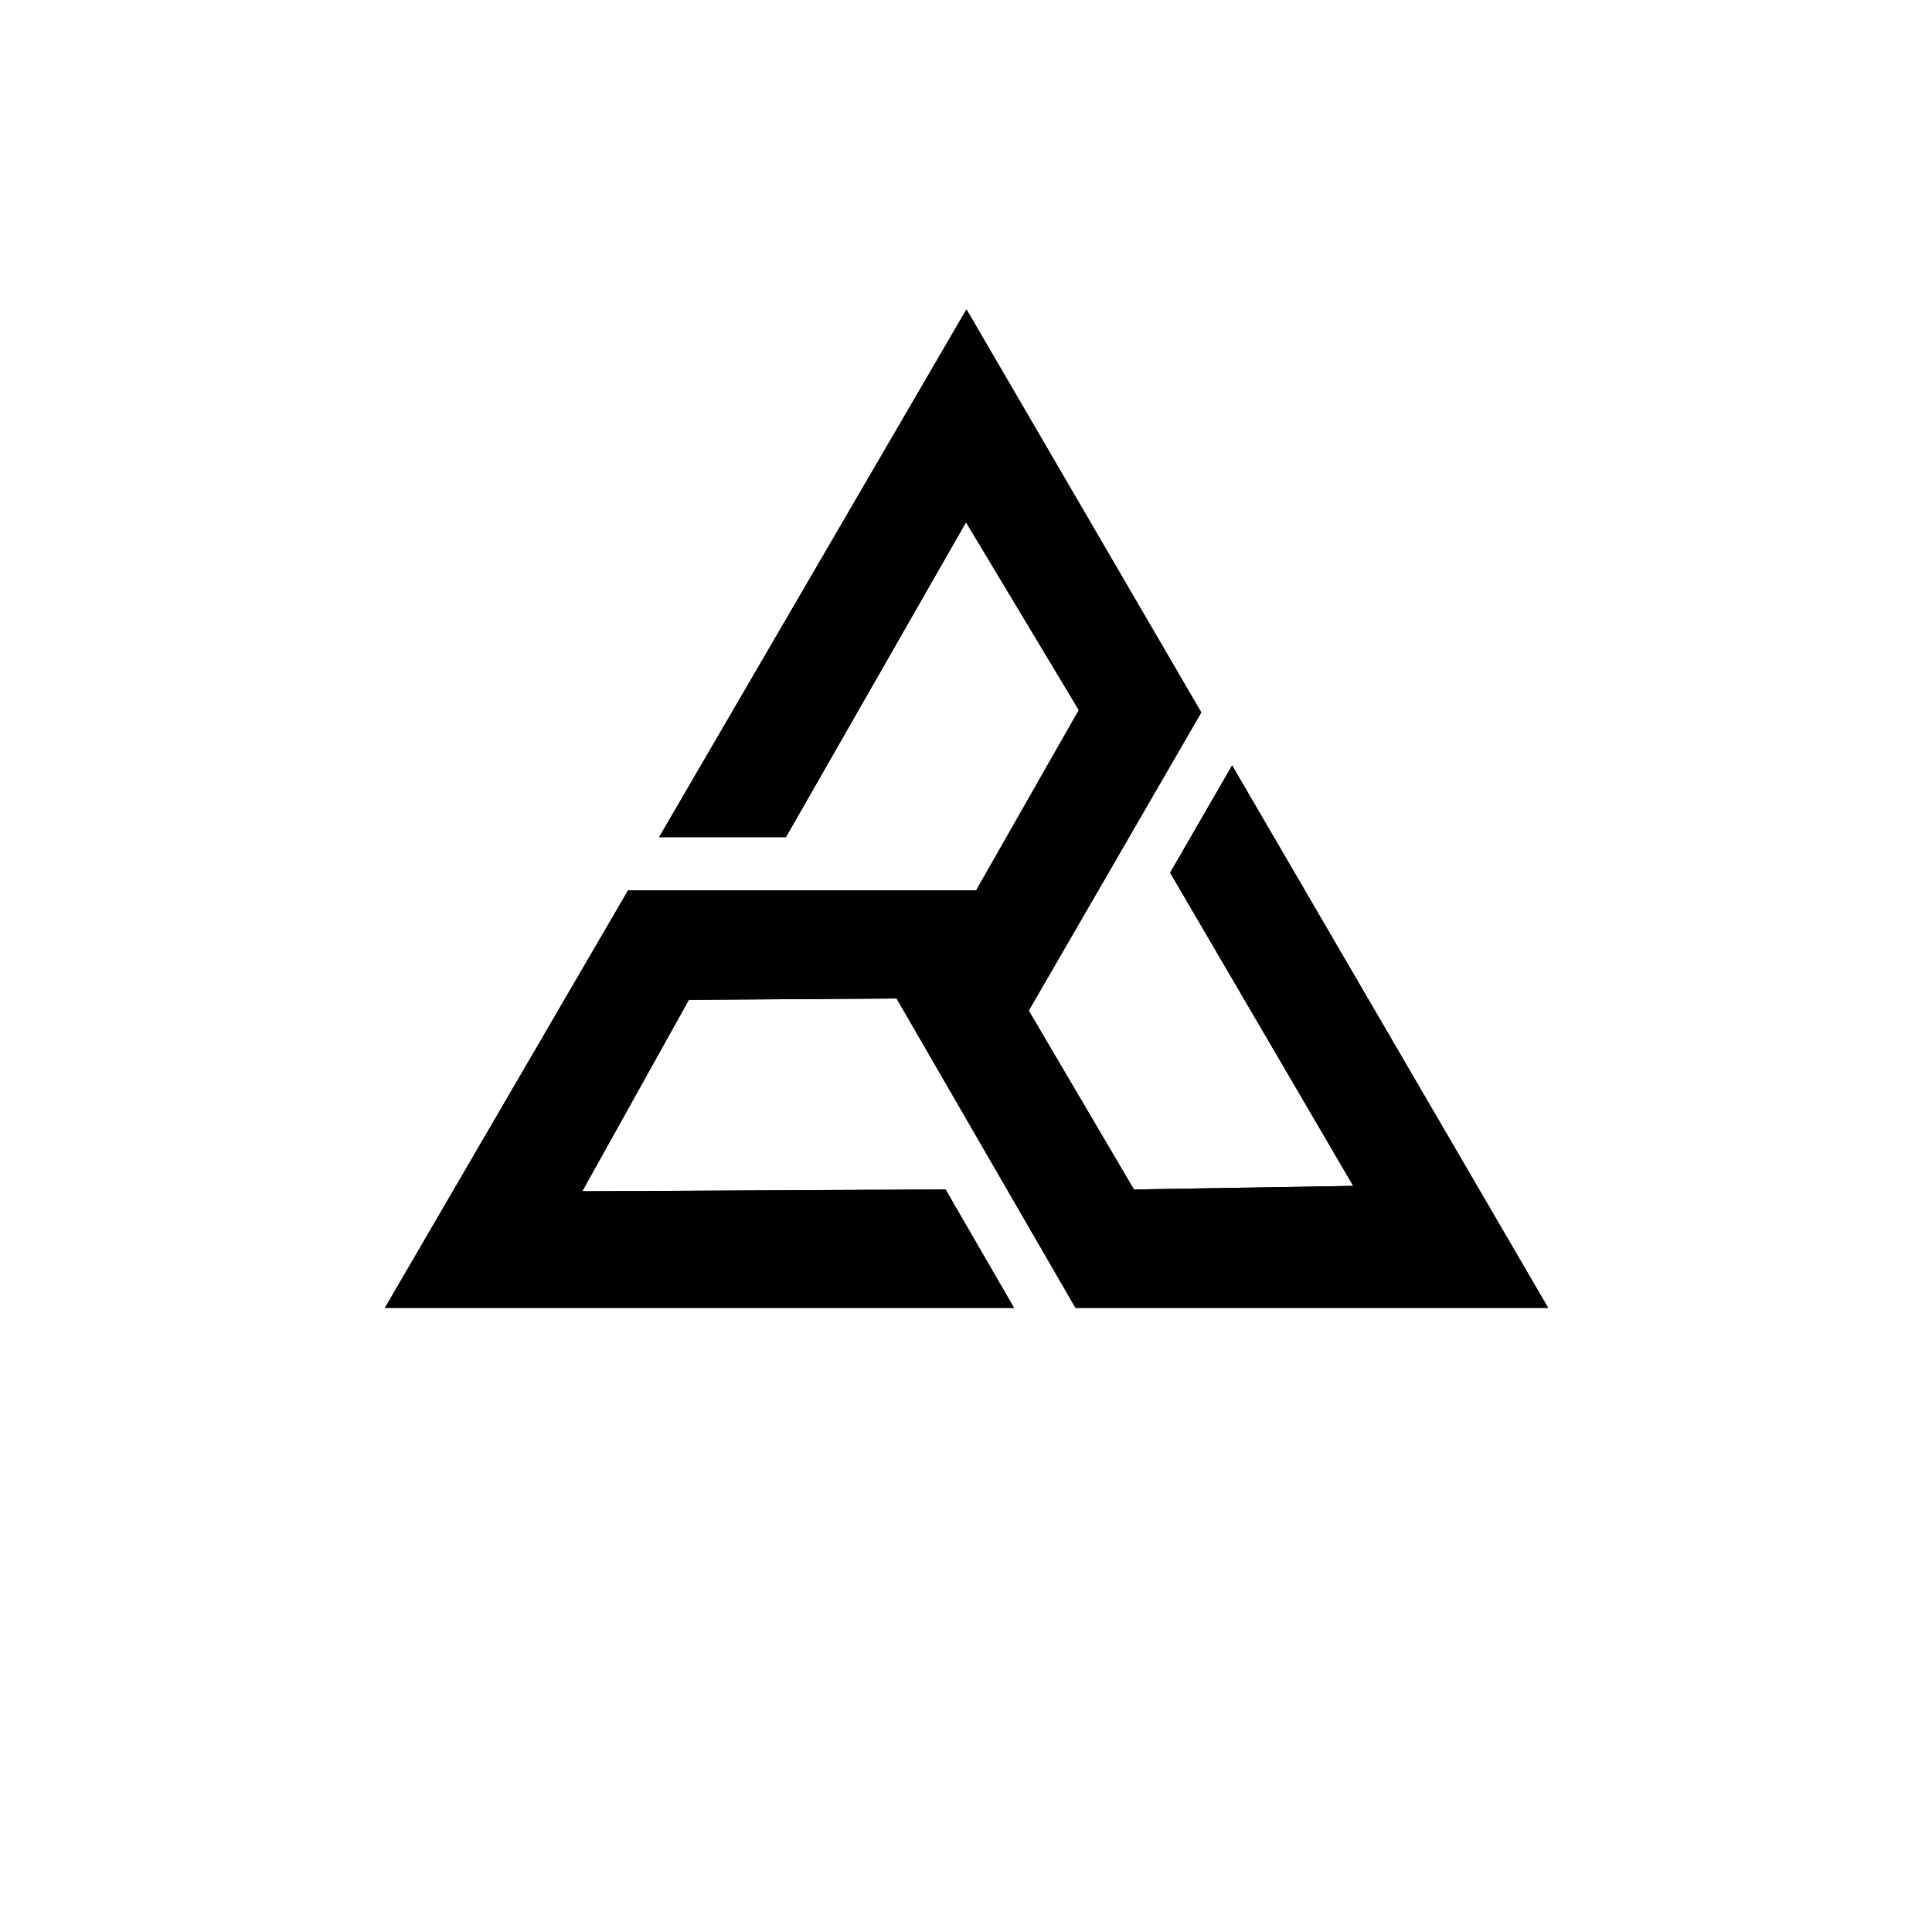 <svg version="1.2" xmlns="http://www.w3.org/2000/svg" viewBox="0 0 2048 2048">
	<title>DC28</title>
	<style>
		.s1 { fill:black;stroke: url(#g1);stroke-width: 0;stroke-dasharray: 0,0 } 
		.s2 { fill:black;stroke: url(#g2);stroke-width: 0;stroke-dasharray: 0,0 } 
		.s3 { fill:black;stroke: url(#g3);stroke-width: 0;stroke-dasharray: 0,0 } 
		.s4 { fill:black;stroke: url(#g4);stroke-width: 0;stroke-dasharray: 0,0 } 
	</style>
	<g id="logo">
		<g id="logo">
			<path id="bk" fill-rule="evenodd" class="s1" d="m1090.5 1071.3l111.5 189.6 232.5-3.8-194.1-332 65.7-113.7 335 575h-501l-119.9-207.3-69.8-120.7-220.2 1.5-113 202.9 385.1-1.9 72.6 125.5h-666.9l257.8-442.6h229.3 139.7l108.8-191.1-119.6-199.1-190.9 333.8h-134.4l325.8-559.4 248.9 427.2-113 195.3z"/>
			<path id="Rectangle 2 copy 3" fill-rule="evenodd" class="s2" d="m950.4 1058.4l-220.2 1.5-113 202.9 385.1-1.9 72.6 125.5h-666.9l257.8-442.6h229.3 139.7z"/>
			<path id="Rectangle 2 copy 4" fill-rule="evenodd" class="s3" d="m1090.5 1071.3l111.5 189.6 232.5-3.8-194.1-332 65.7-113.7 335 575h-501l-119.9-207.3-69.8-120.7z"/>
			<path id="Rectangle 2 copy 5" fill-rule="evenodd" class="s4" d="m1090.5 1071.3l-55.7-127.5 108.8-191.1-119.6-199.1-190.9 333.8h-134.4l325.8-559.4 248.9 427.2-113 195.3z"/>
		</g>
	</g>
</svg>